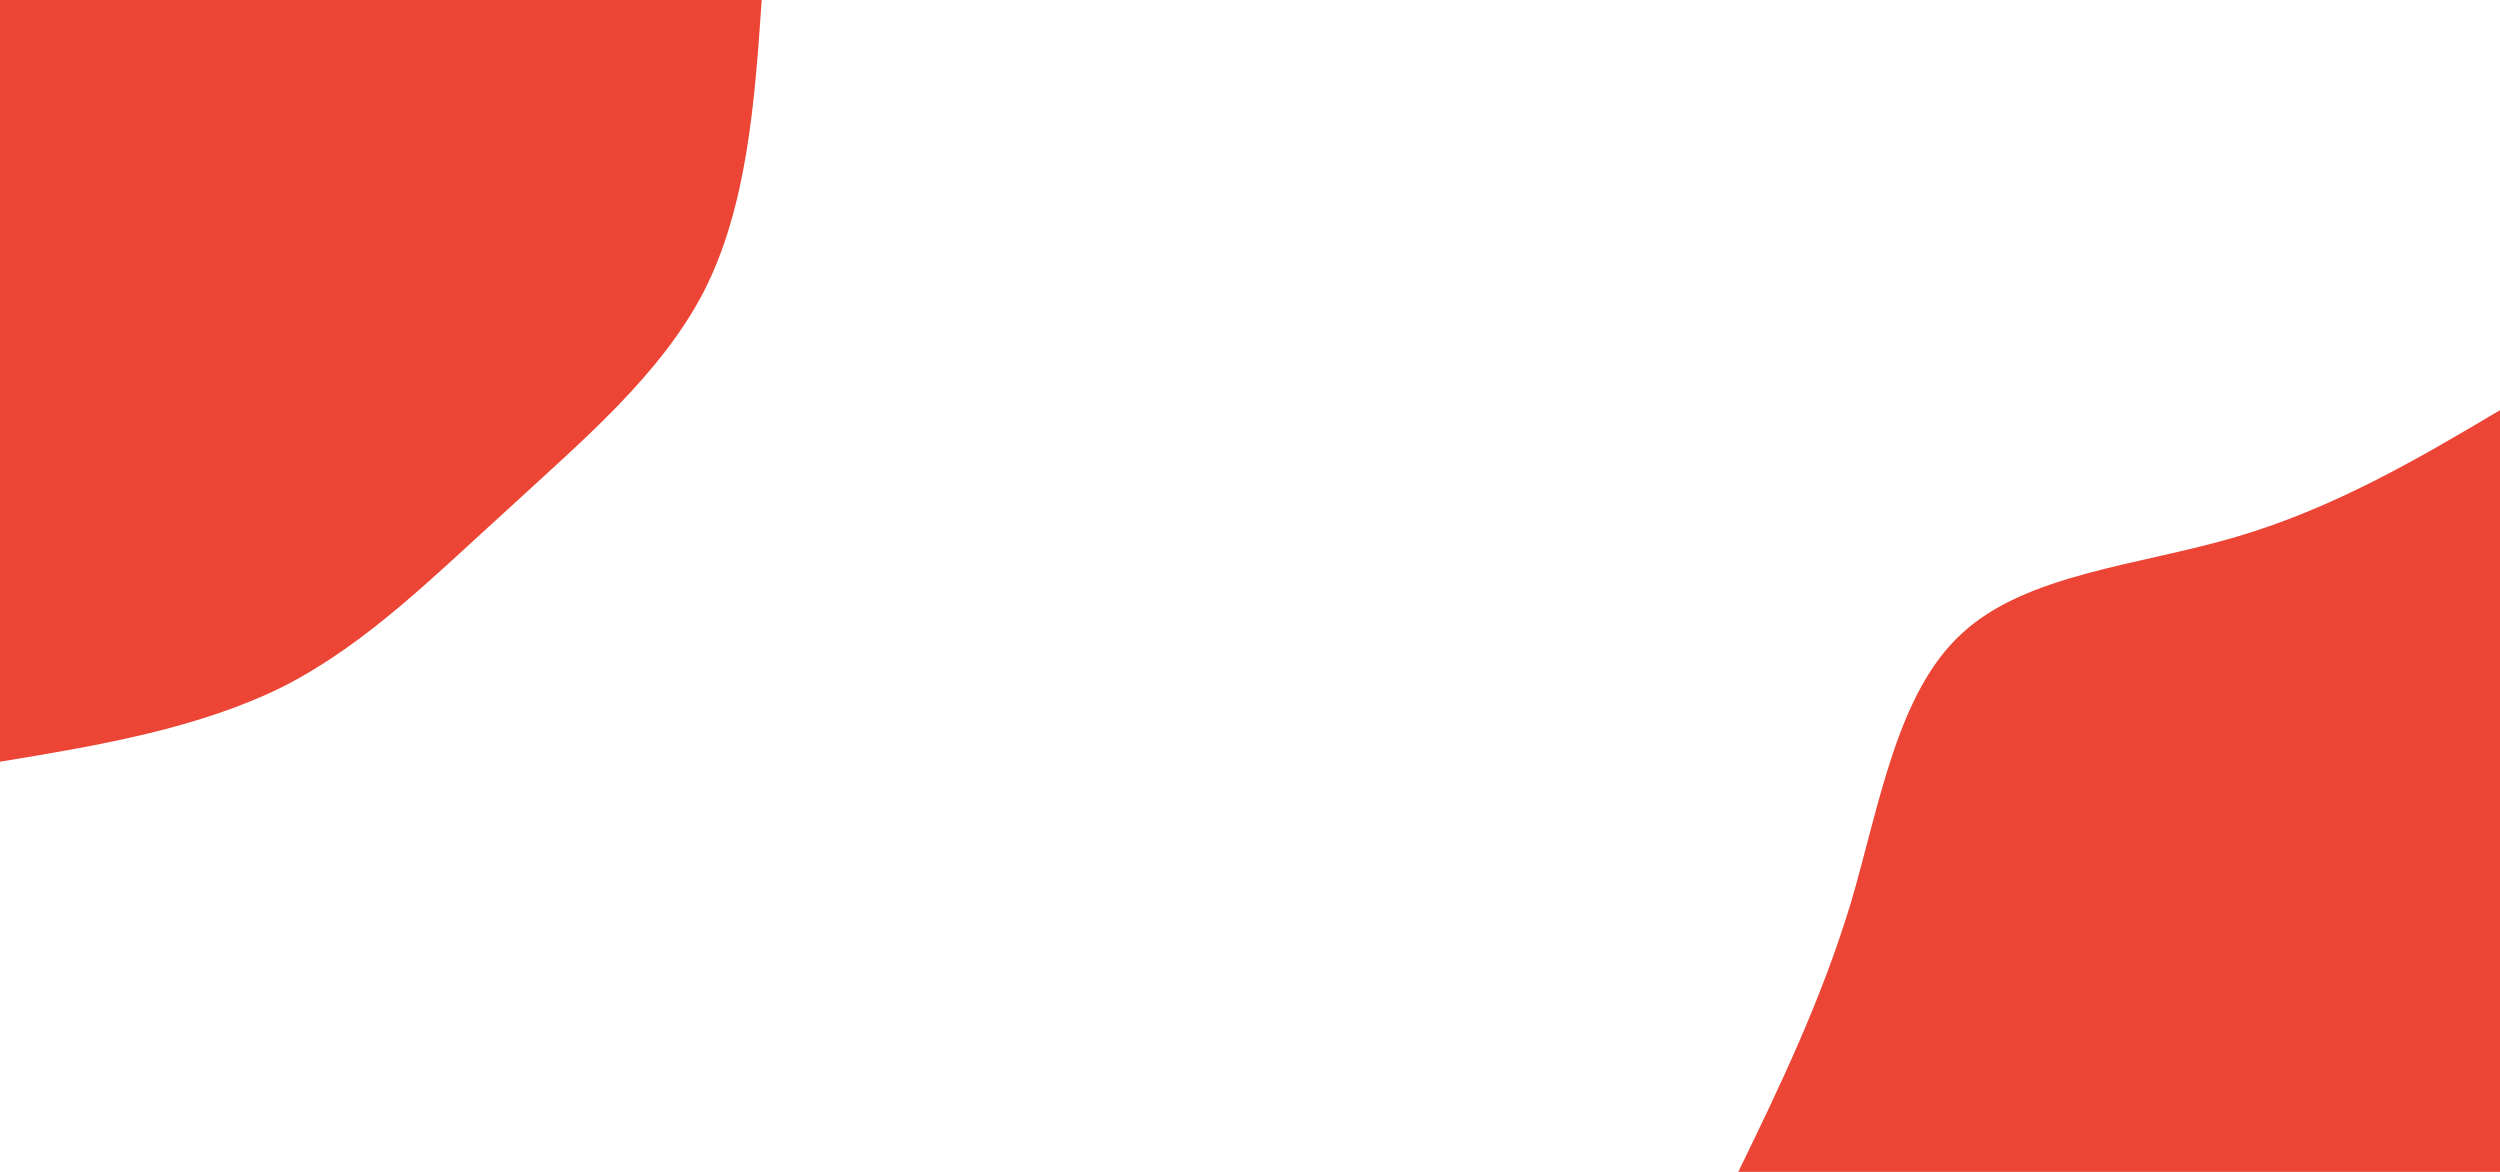 <svg id="visual" viewBox="0 0 320 150" width="320" height="150" xmlns="http://www.w3.org/2000/svg" xmlns:xlink="http://www.w3.org/1999/xlink" version="1.1"><rect x="0" y="0" width="320" height="150" fill="#fff"></rect><defs><linearGradient id="grad1_0" x1="53.1%" y1="100%" x2="100%" y2="0%"><stop offset="7.333%" stop-color="#ffffff" stop-opacity="1"></stop><stop offset="92.667%" stop-color="#ffffff" stop-opacity="1"></stop></linearGradient></defs><defs><linearGradient id="grad2_0" x1="0%" y1="100%" x2="46.9%" y2="0%"><stop offset="7.333%" stop-color="#ffffff" stop-opacity="1"></stop><stop offset="92.667%" stop-color="#ffffff" stop-opacity="1"></stop></linearGradient></defs><g transform="translate(320, 150)"><path d="M-97.5 0C-92.2 -10.9 -86.9 -21.9 -83.1 -34.4C-79.4 -47 -77.2 -61.3 -68.9 -68.9C-60.6 -76.6 -46.2 -77.6 -33.7 -81.3C-21.2 -85 -10.6 -91.2 0 -97.5L0 0Z" fill="#ed4535"></path></g><g transform="translate(0, 0)"><path d="M97.5 0C96.6 13.2 95.6 26.5 90.1 37.3C84.5 48.1 74.4 56.5 65.1 65.1C55.7 73.6 47.1 82.3 36.4 87.8C25.6 93.2 12.8 95.4 0 97.5L0 0Z" fill="#ed4535"></path></g></svg>